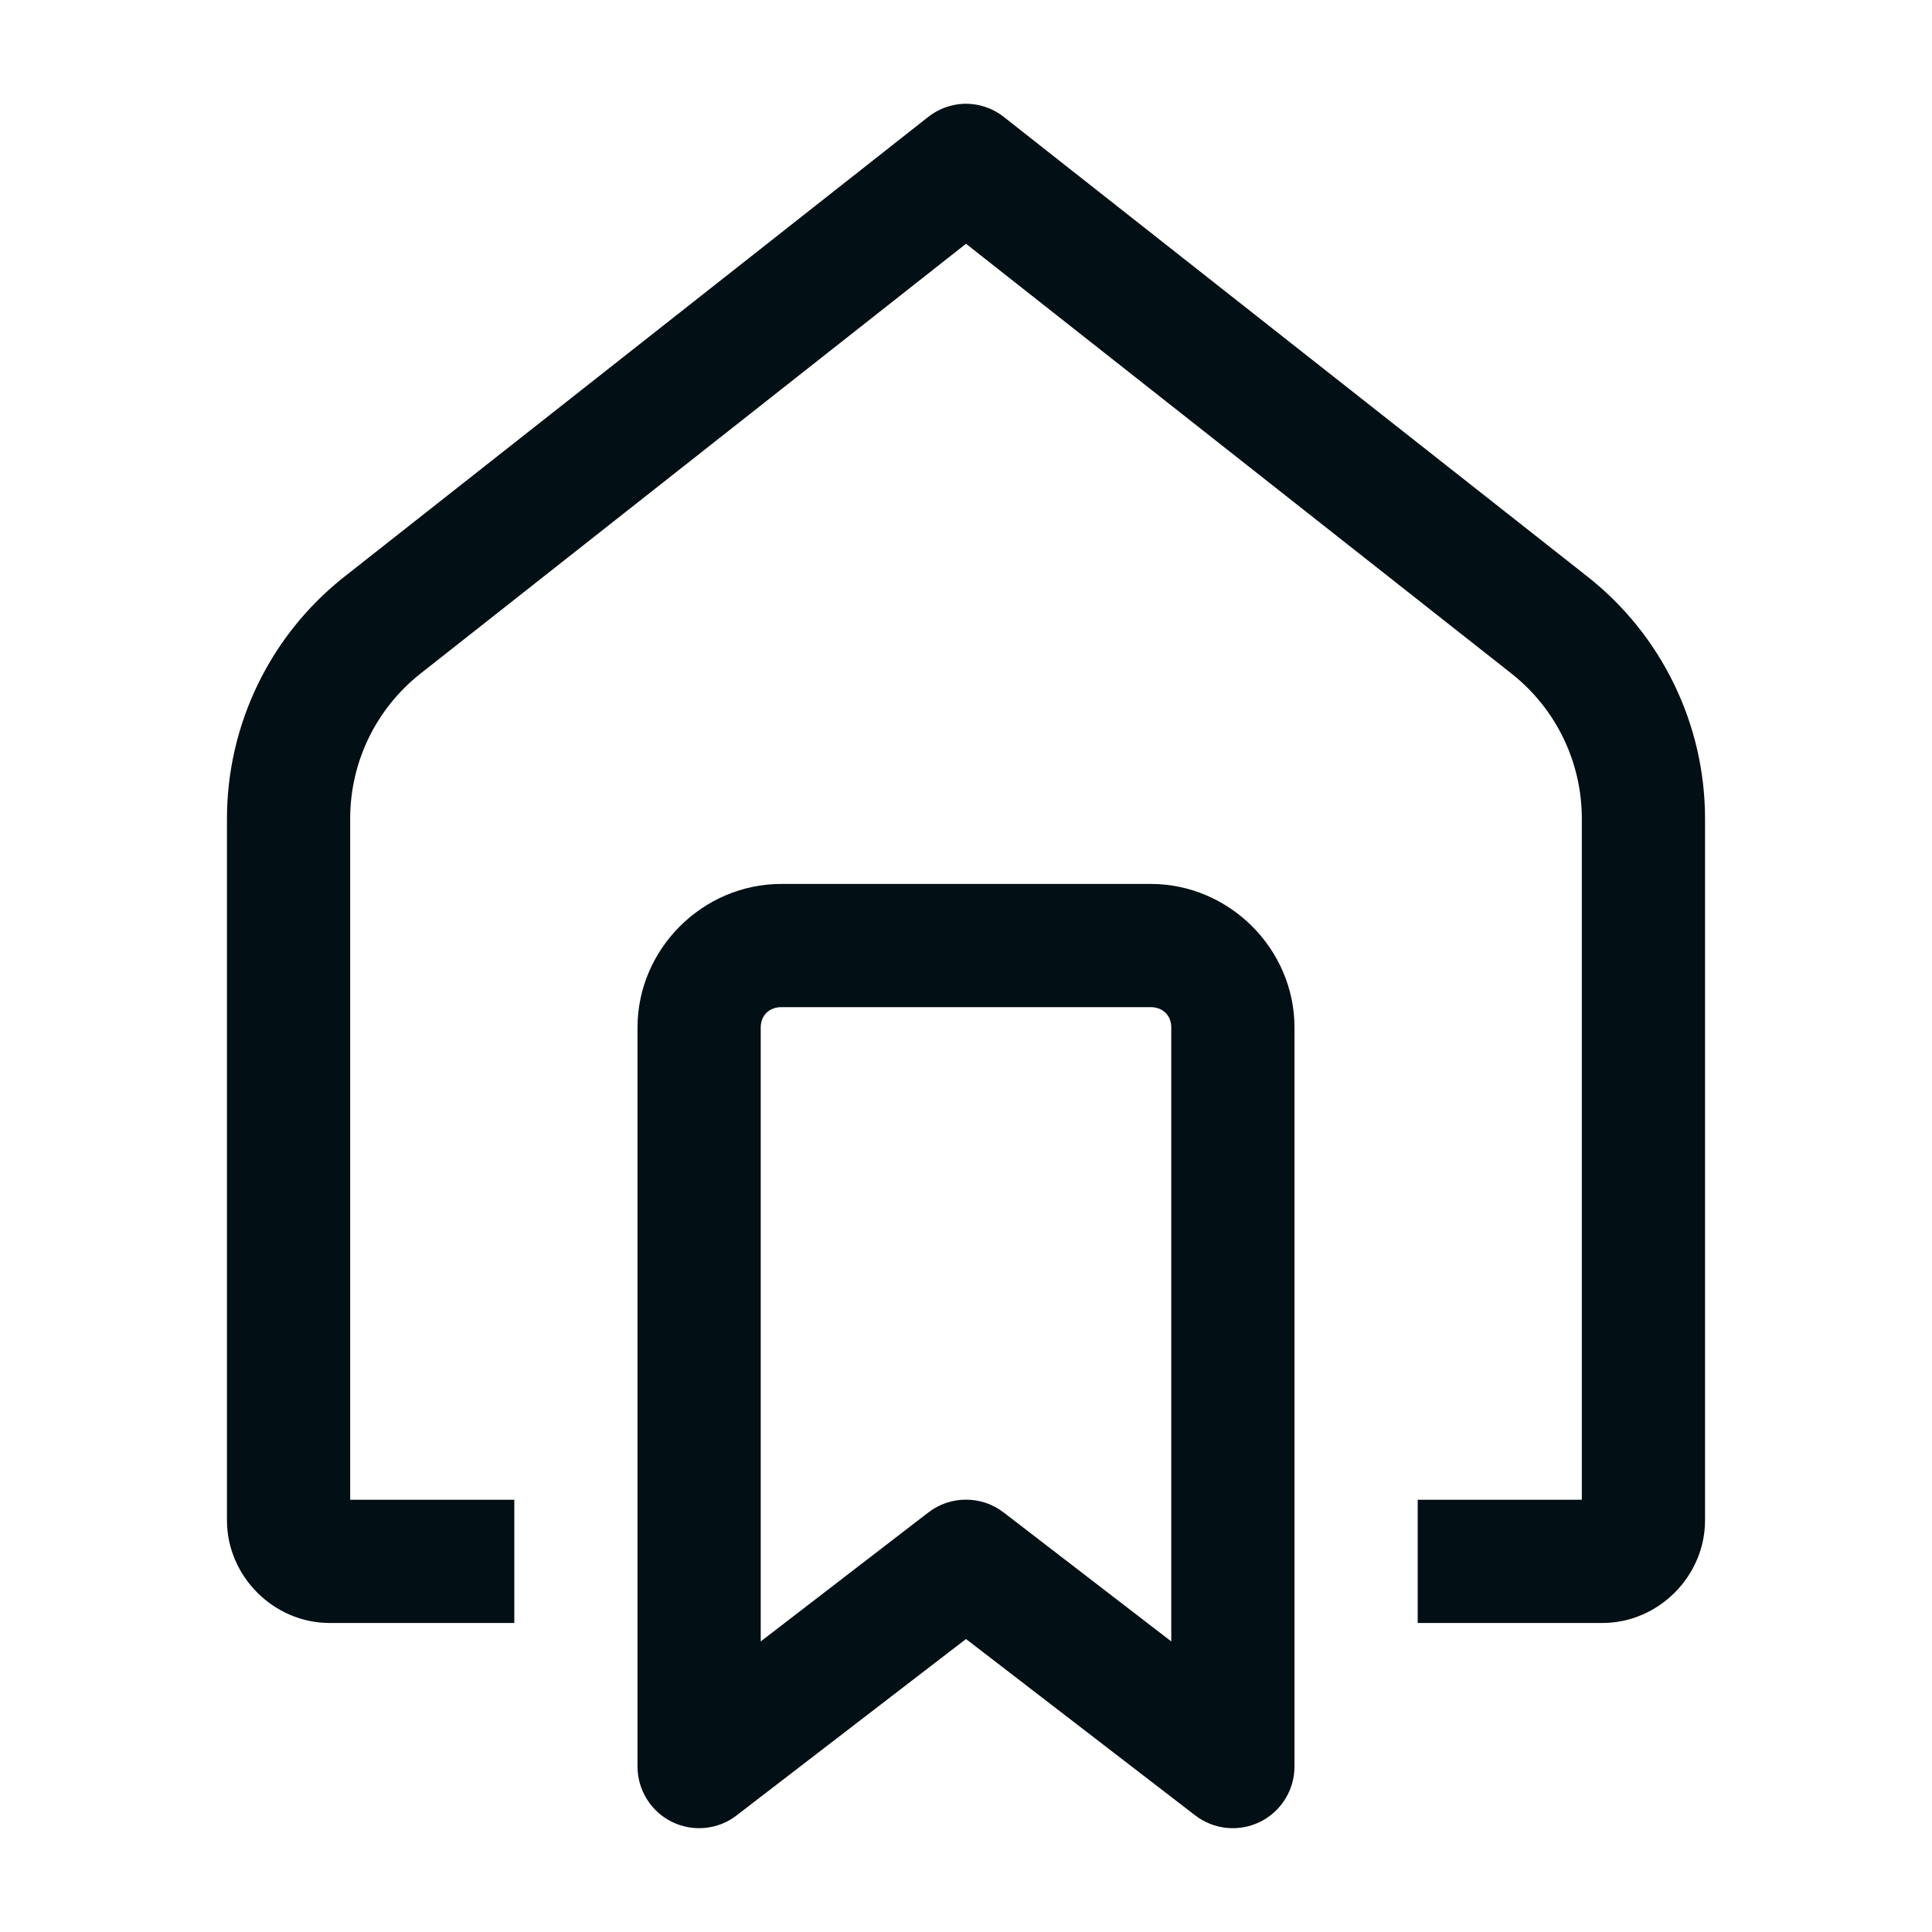 <?xml version="1.0" encoding="UTF-8"?>
<svg xmlns="http://www.w3.org/2000/svg" xmlns:xlink="http://www.w3.org/1999/xlink" width="40pt" height="40pt" viewBox="0 0 40 40" version="1.1">
<g id="surface16418116">
<path style=" stroke:none;fill-rule:nonzero;fill:rgb(0.784%,5.882%,7.843%);fill-opacity:1;" d="M 19.957 2.148 C 19.688 2.16 19.426 2.254 19.211 2.426 L 7.129 11.941 C 5.598 13.148 4.699 14.996 4.699 16.949 L 4.699 31.477 C 4.699 32.633 5.664 33.602 6.824 33.602 L 10.648 33.602 L 10.648 31.051 L 7.25 31.051 L 7.25 16.949 C 7.25 15.777 7.785 14.672 8.707 13.945 L 20 5.047 L 31.293 13.945 C 32.215 14.672 32.75 15.777 32.75 16.949 L 32.75 31.051 L 29.352 31.051 L 29.352 33.602 L 33.176 33.602 C 34.336 33.602 35.301 32.633 35.301 31.477 L 35.301 16.949 C 35.301 14.996 34.402 13.148 32.871 11.941 L 20.789 2.426 C 20.555 2.238 20.258 2.141 19.957 2.148 Z M 16.176 18.301 C 14.547 18.301 13.199 19.648 13.199 21.273 L 13.199 36.574 C 13.199 37.062 13.477 37.504 13.91 37.719 C 14.348 37.934 14.867 37.883 15.25 37.586 L 20 33.934 L 24.746 37.586 C 25.133 37.883 25.652 37.934 26.09 37.719 C 26.523 37.504 26.801 37.062 26.801 36.574 L 26.801 21.273 C 26.801 19.648 25.453 18.301 23.824 18.301 Z M 16.176 20.852 L 23.824 20.852 C 24.074 20.852 24.25 21.023 24.25 21.273 L 24.25 33.984 L 20.777 31.312 C 20.32 30.961 19.68 30.961 19.223 31.312 L 15.75 33.984 L 15.75 21.273 C 15.75 21.023 15.926 20.852 16.176 20.852 Z M 16.176 20.852 "/>
</g>
</svg>
